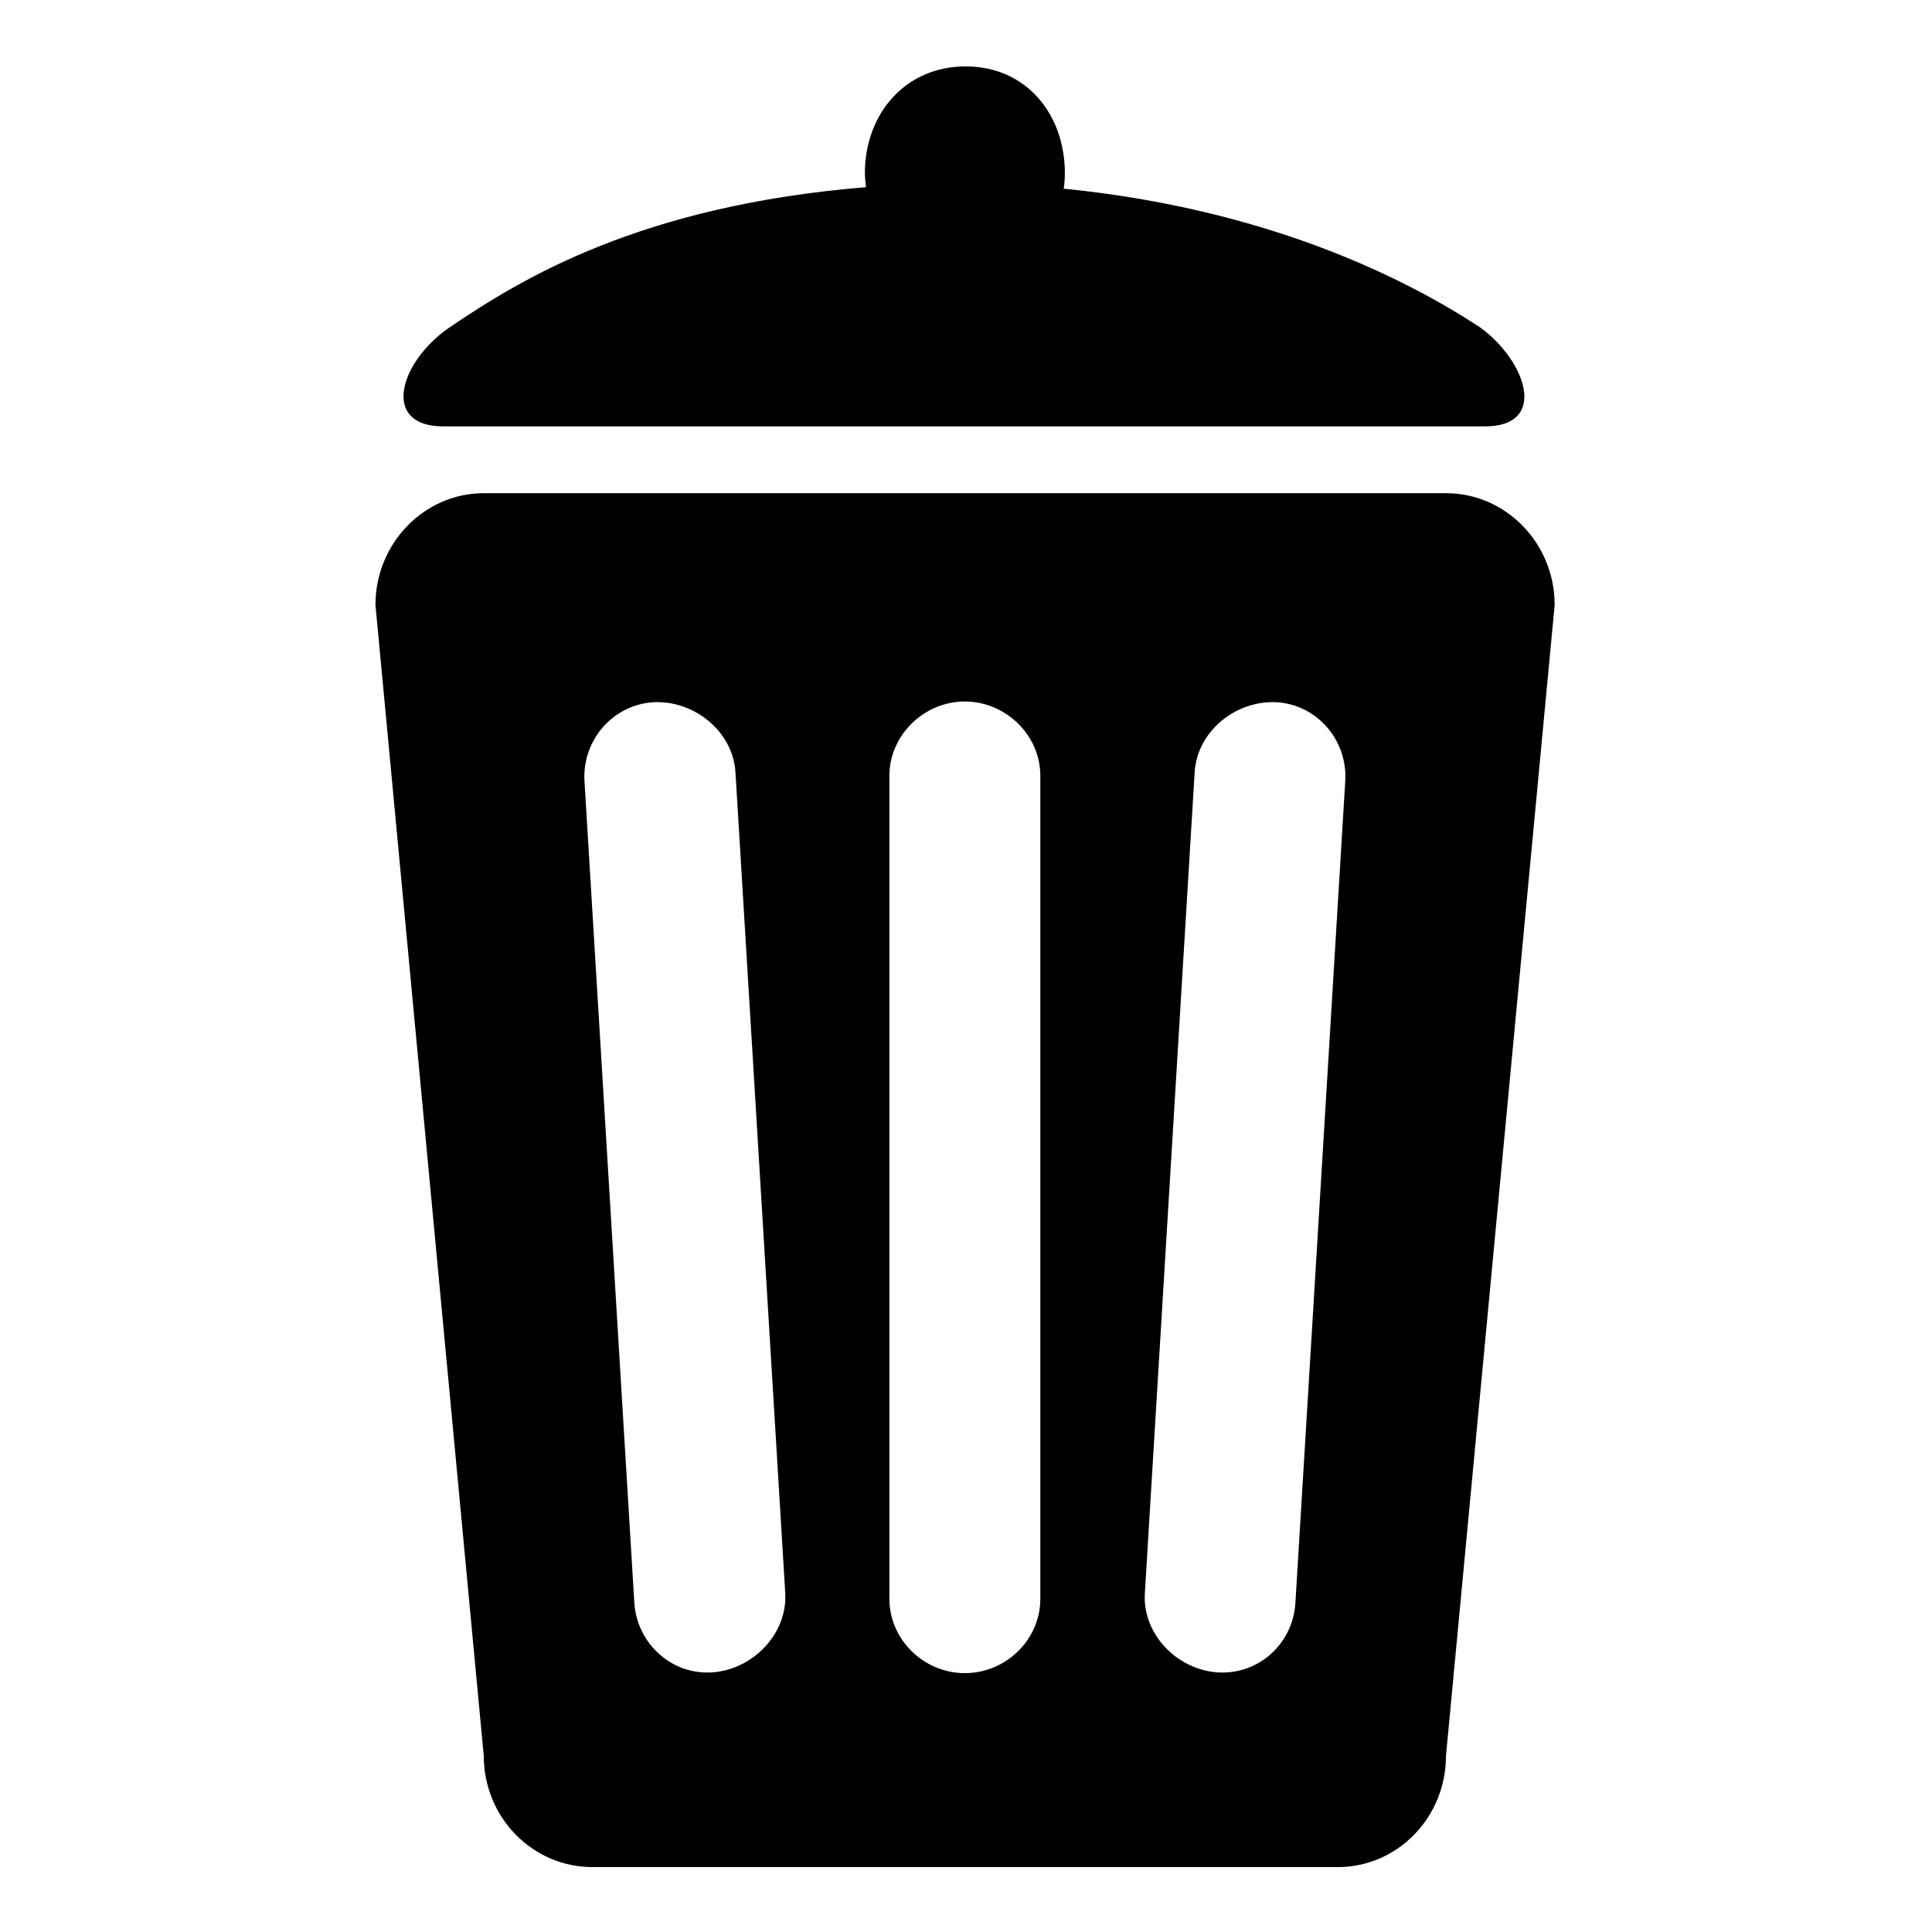 <svg height="512" width="512.0" xmlns="http://www.w3.org/2000/svg"><path d="m383.2 130.7h-255c-15.8 0-28.7 13.3-28.7 29.6l28.7 305c0 16.3 12.9 29.5 28.8 29.5h197.5c15.9 0 28.7-13.2 28.7-29.5l28.8-305c0-16.3-12.9-29.6-28.8-29.6z m-194.5 312.5c-10.7 0.7-19.9-7.6-20.6-18.5l-13.2-217.6c-0.7-10.9 7.5-20.3 18.2-21 10.7-0.6 21.1 7.6 21.8 18.5l13.2 217.6c0.6 10.9-8.7 20.3-19.4 21z m87-19.5c0 10.9-9.2 19.7-20 19.7s-20-8.8-20-19.7v-218.1c0-10.9 9.3-19.7 20-19.7s20 8.8 20 19.7v218.1z m80.8-216.6l-13.2 217.6c-0.6 10.9-9.8 19.2-20.6 18.5-10.7-0.7-20-10.1-19.3-21l13.2-217.6c0.7-10.9 11-19.1 21.8-18.5 10.7 0.7 18.8 10.1 18.1 21z m-239-94.1h276c16.9 0 11-17.3-1.2-26.2-19.6-12.9-56.2-31.4-110.4-36.8 0.2-1.3 0.3-2.7 0.3-4.1 0-15.6-10.2-28.3-26.3-28.3-16.1 0-26.7 12.7-26.7 28.3 0 1.2 0.2 2.5 0.3 3.7-59.6 4.9-91.2 24.1-110.7 37.4-13 9.1-17.9 26-1.3 26z" /></svg>